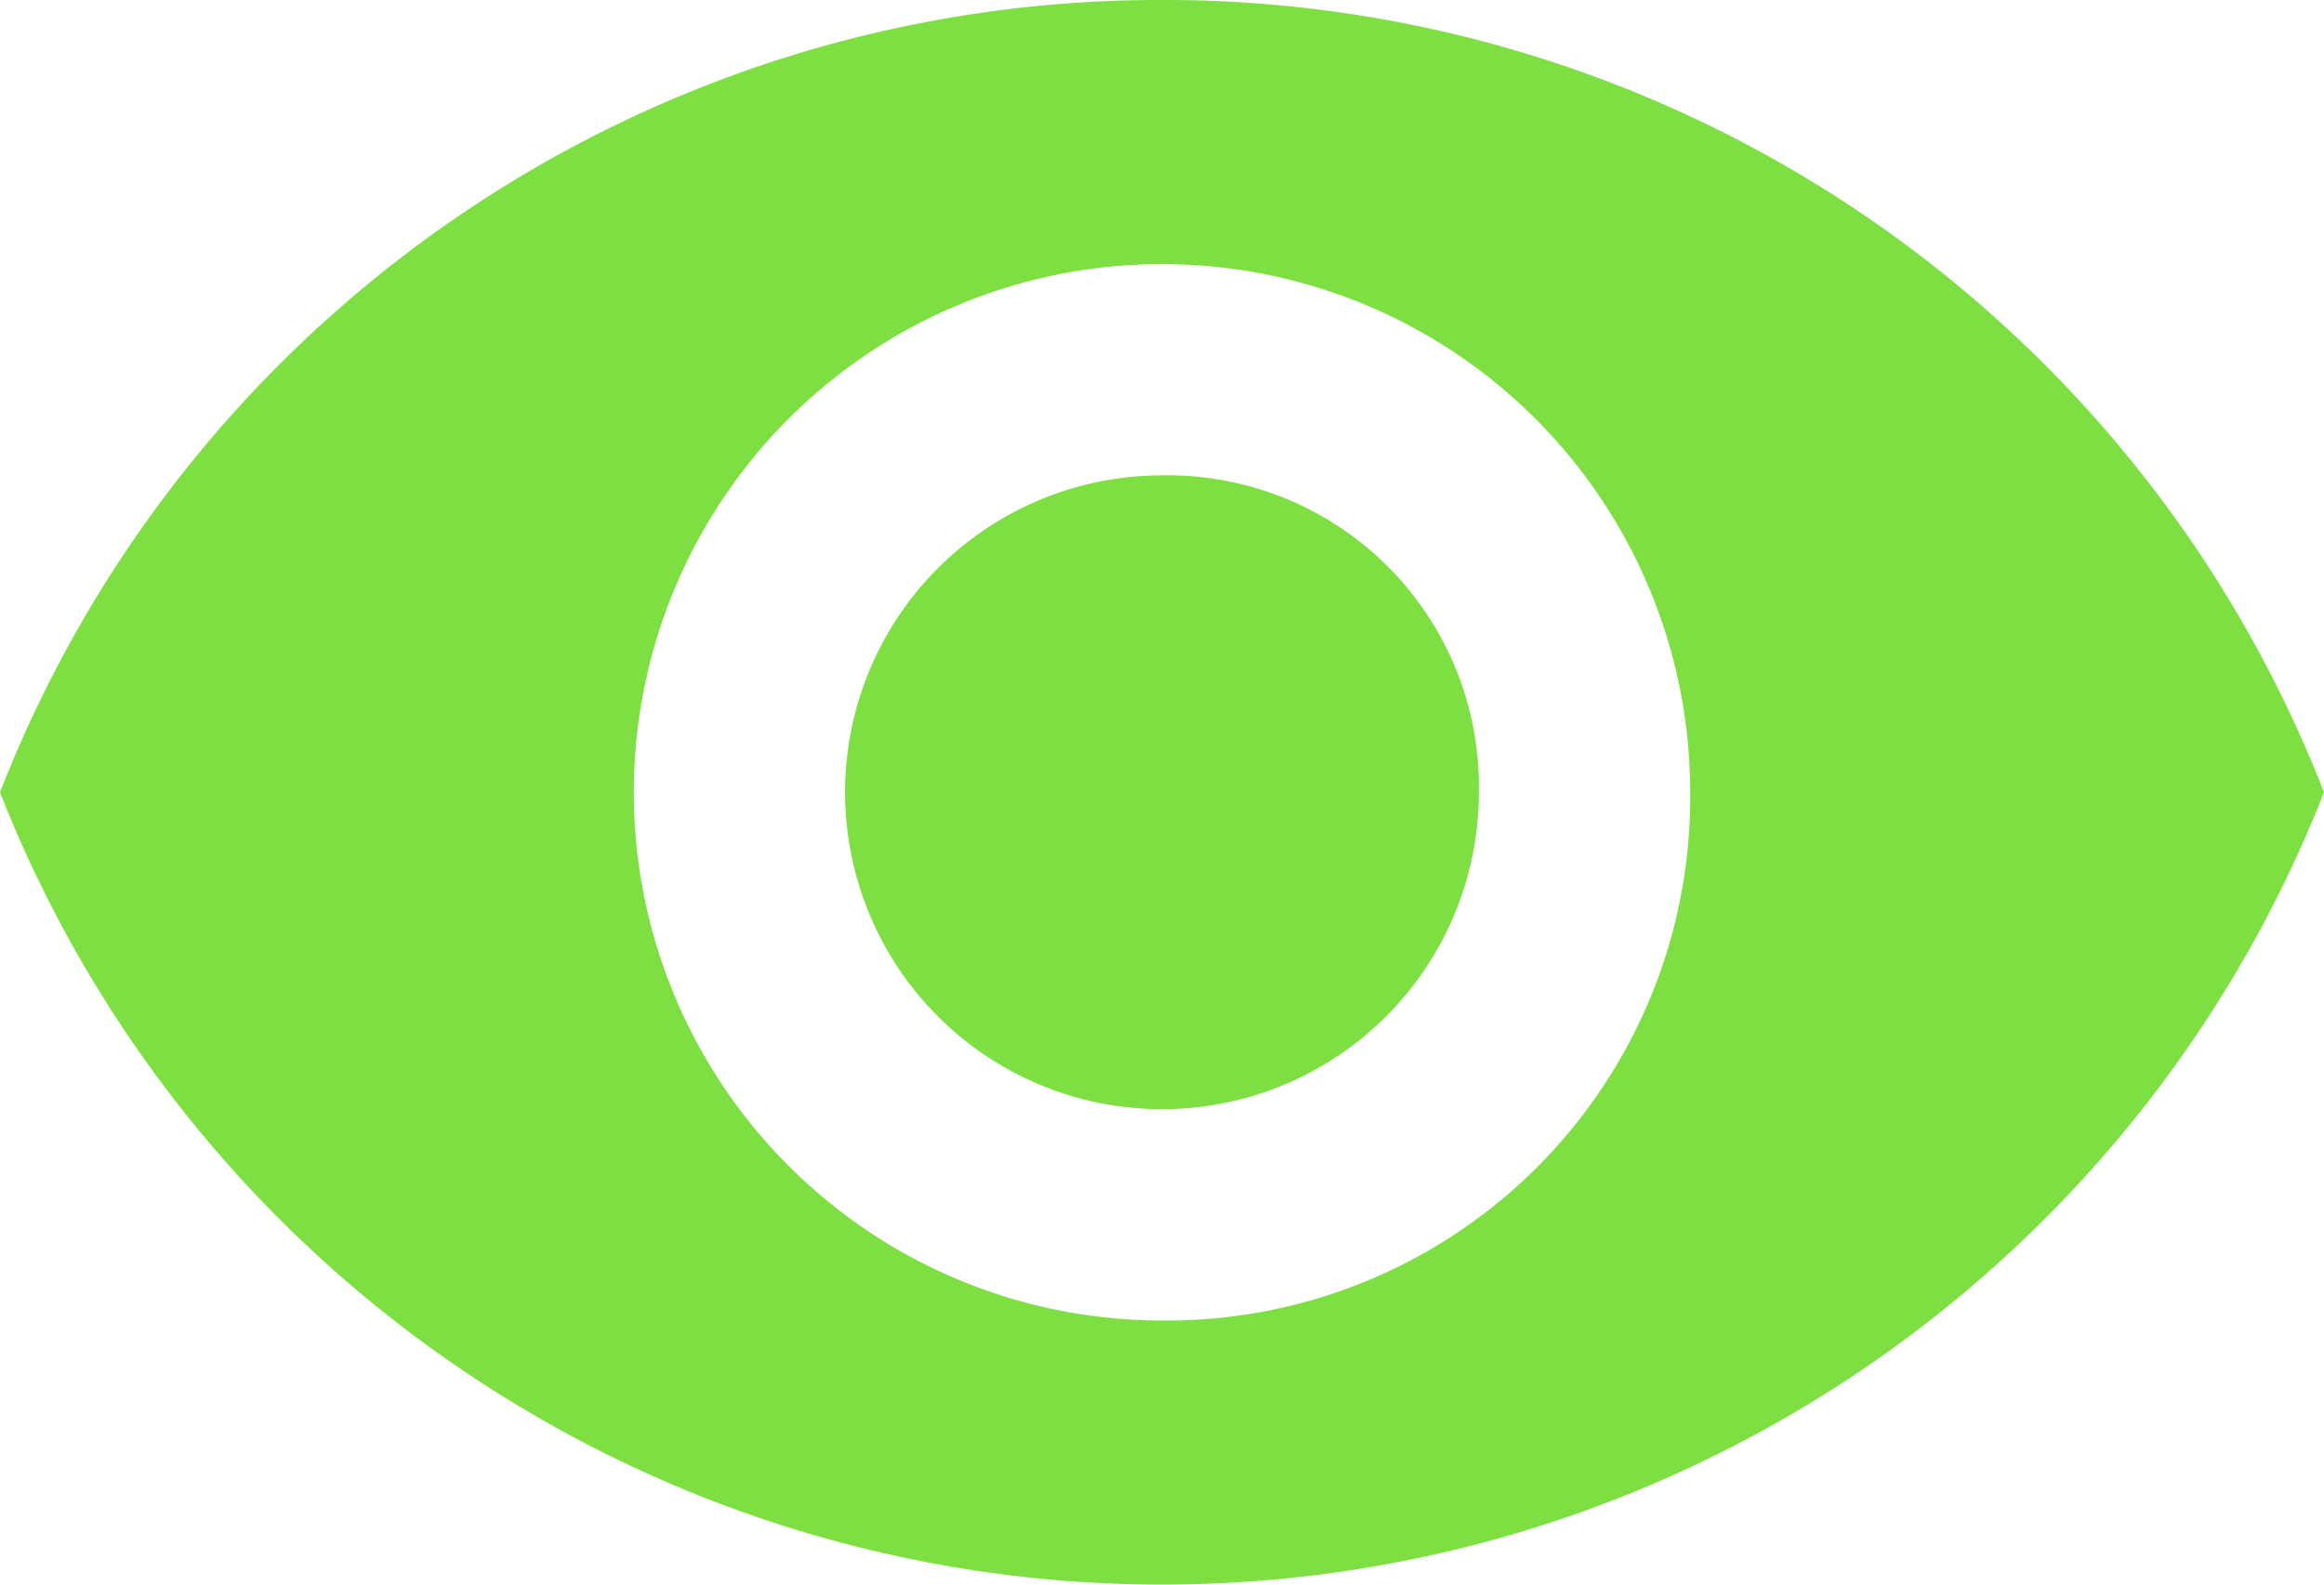 <svg xmlns="http://www.w3.org/2000/svg" xmlns:xlink="http://www.w3.org/1999/xlink" width="19.8" height="13.5" viewBox="0 0 19.8 13.5">
  <defs>
    <clipPath id="clip-path">
      <rect width="19.8" height="13.5" fill="none"/>
    </clipPath>
  </defs>
  <g id="visibility-button" clip-path="url(#clip-path)">
    <g id="visibility-button-2" data-name="visibility-button" transform="translate(0 -89.25)">
      <g id="visibility" transform="translate(0 89.25)">
        <path id="Path_2753" data-name="Path 2753" d="M9.9,89.25A10.6,10.6,0,0,0,0,96a10.635,10.635,0,0,0,19.8,0A10.6,10.6,0,0,0,9.9,89.25Zm0,11.25A4.5,4.5,0,1,1,14.4,96,4.456,4.456,0,0,1,9.9,100.5Zm0-7.2A2.7,2.7,0,1,0,12.6,96,2.652,2.652,0,0,0,9.9,93.3Z" transform="translate(0 -89.25)" fill="#7ddf41"/>
      </g>
    </g>
  </g>
</svg>
